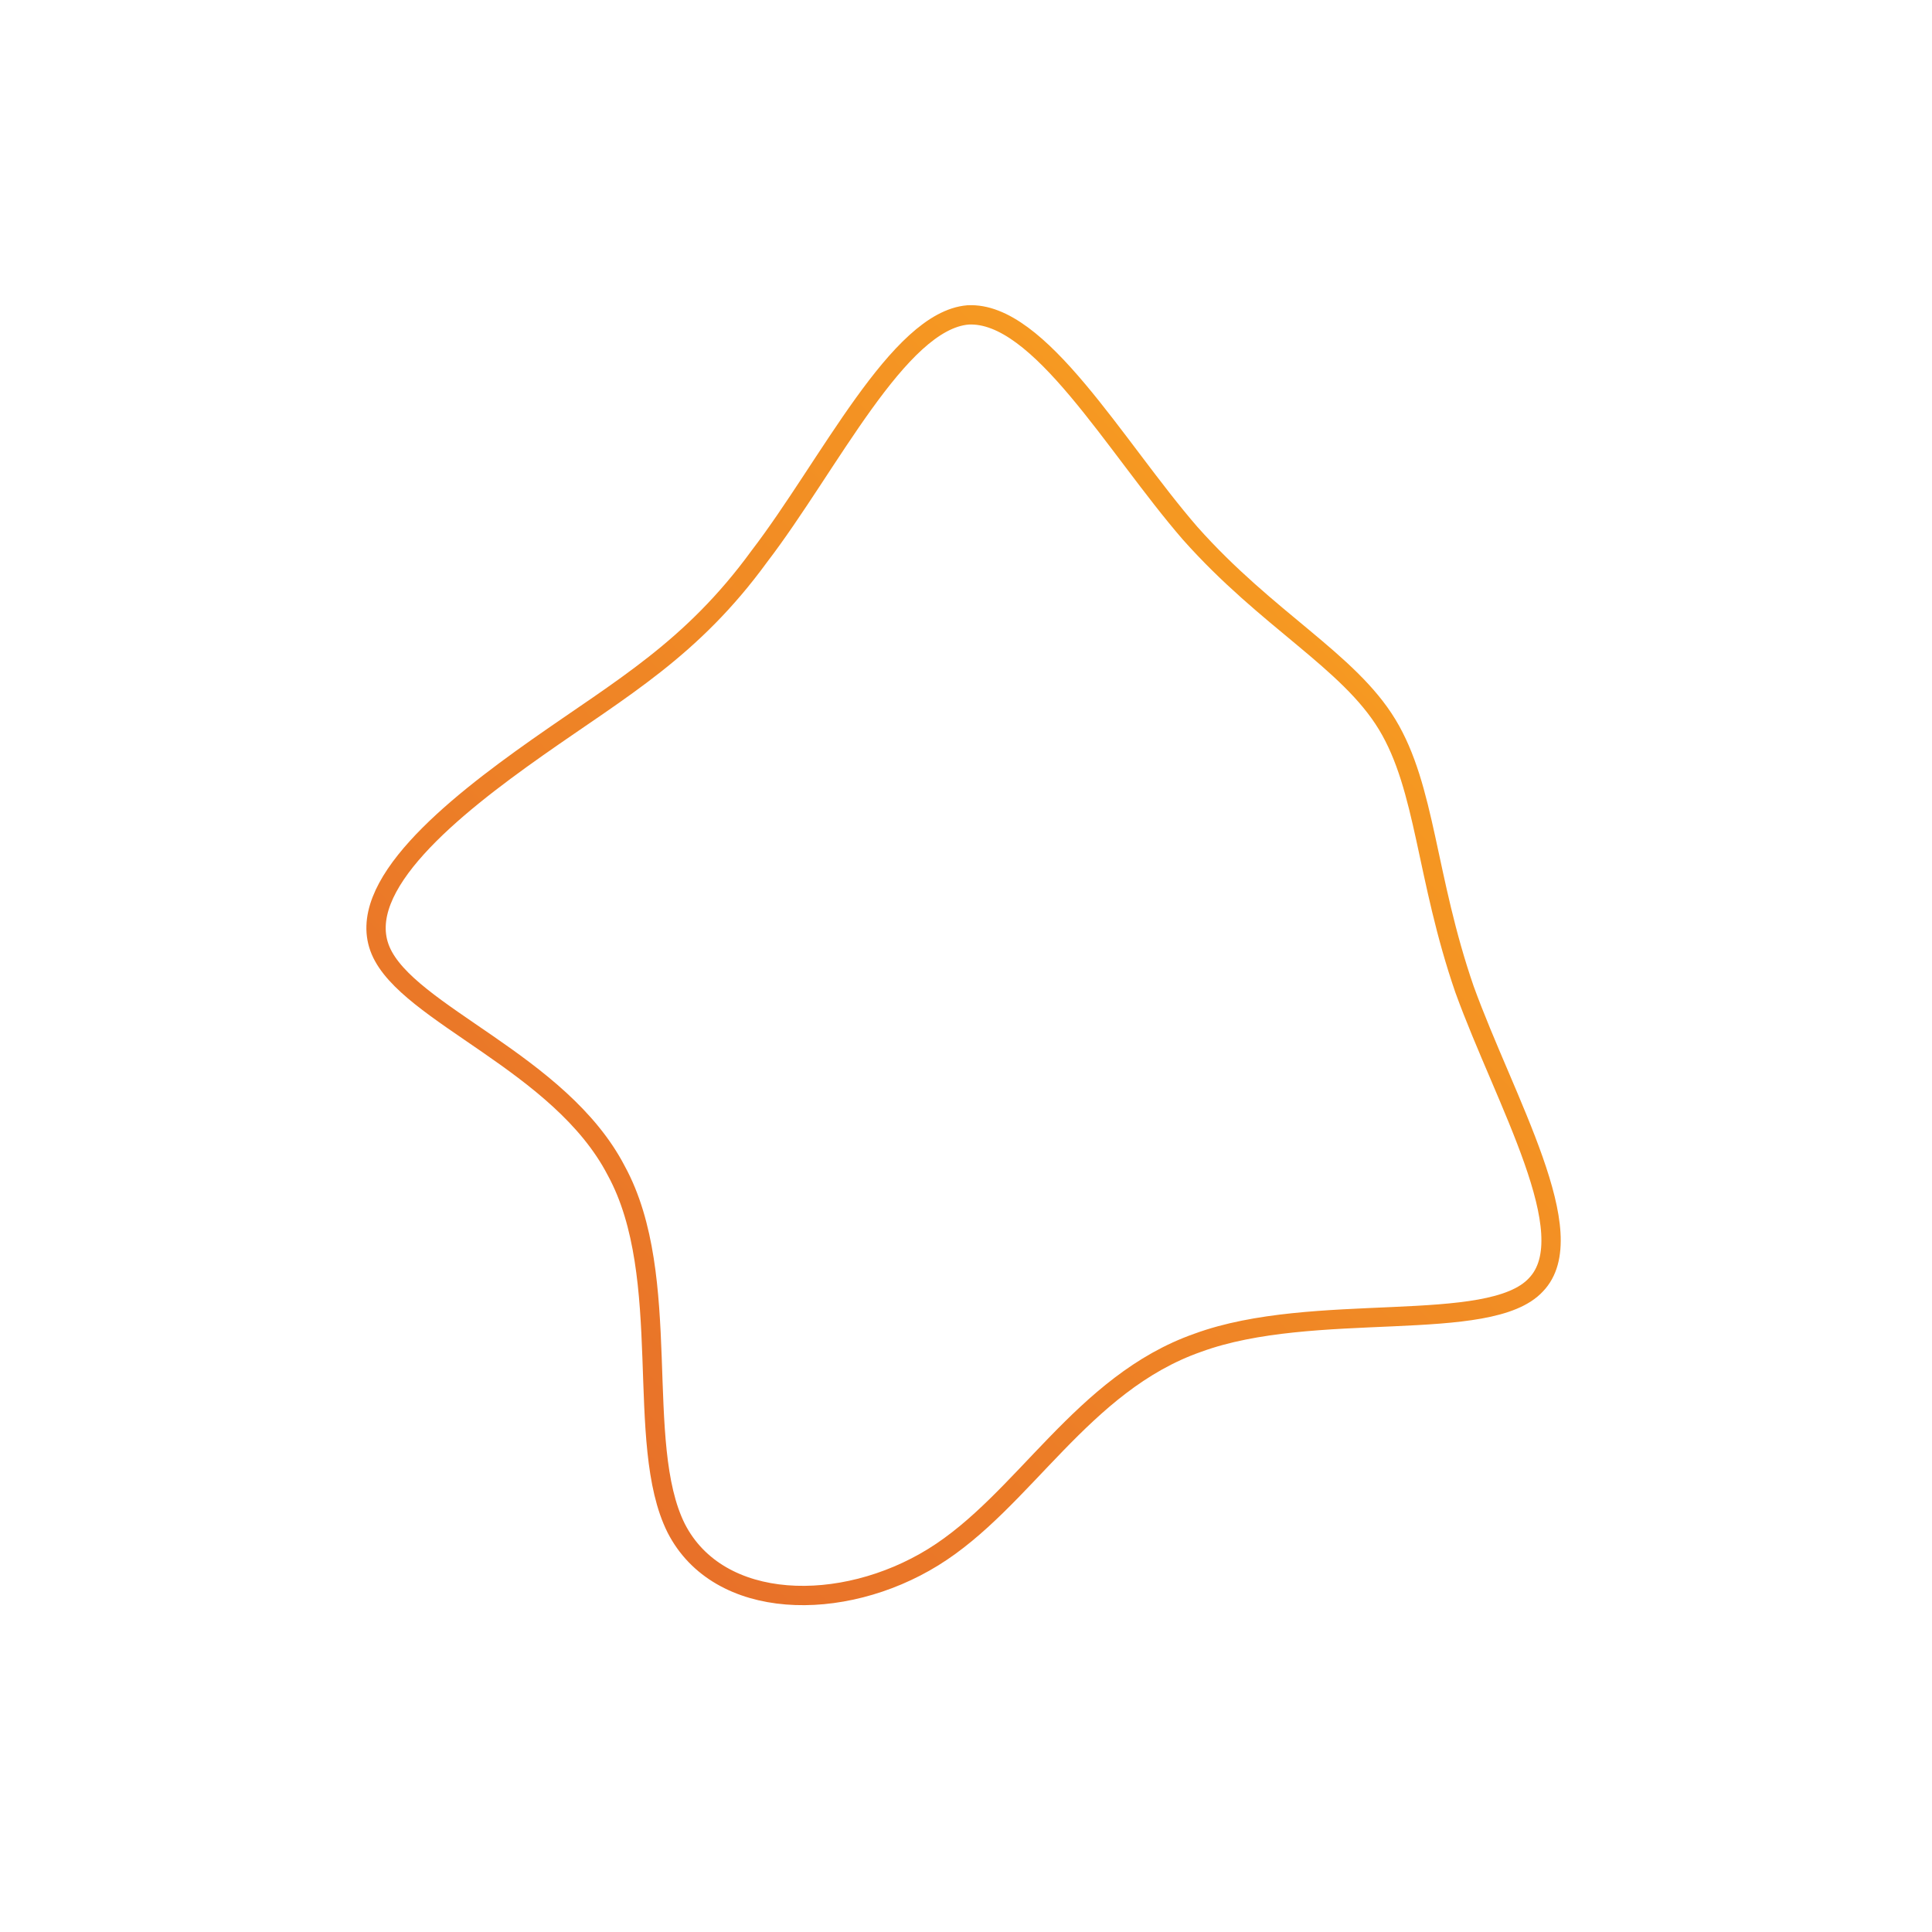 <!--?xml version="1.0" standalone="no"?-->
              <svg id="sw-js-blob-svg" viewBox="0 0 100 100" xmlns="http://www.w3.org/2000/svg" version="1.1">
                    <defs> 
                        <linearGradient id="sw-gradient" x1="0" x2="1" y1="1" y2="0">
                            <stop id="stop1" stop-color="rgba(228.23, 102.667, 43.24, 1)" offset="0%"></stop>
                            <stop id="stop2" stop-color="rgba(251, 168, 31, 1)" offset="100%"></stop>
                        </linearGradient>
                    </defs>
                <path fill="none" d="M11.6,-22.4C15.6,-17.9,19.8,-15.8,21.8,-12.5C23.8,-9.2,23.8,-4.6,25.8,1.2C27.9,7,32,13.9,29.5,16.5C27.1,19.1,18,17.3,12,19.5C6,21.6,3,27.7,-1.7,30.6C-6.4,33.5,-12.8,33.4,-15,29.1C-17.2,24.7,-15.1,16.1,-18.1,10.6C-21,5,-28.9,2.5,-30.3,-0.8C-31.7,-4.1,-26.6,-8.2,-22.2,-11.3C-17.8,-14.4,-14.2,-16.4,-10.7,-21.2C-7.1,-25.9,-3.5,-33.4,0.1,-33.7C3.8,-33.9,7.7,-26.9,11.6,-22.4Z" width="100%" height="100%" transform="translate(50 50)" stroke-width="1" style="transition: all 0.3s ease 0s;" stroke="url(#sw-gradient)"></path>
              </svg>